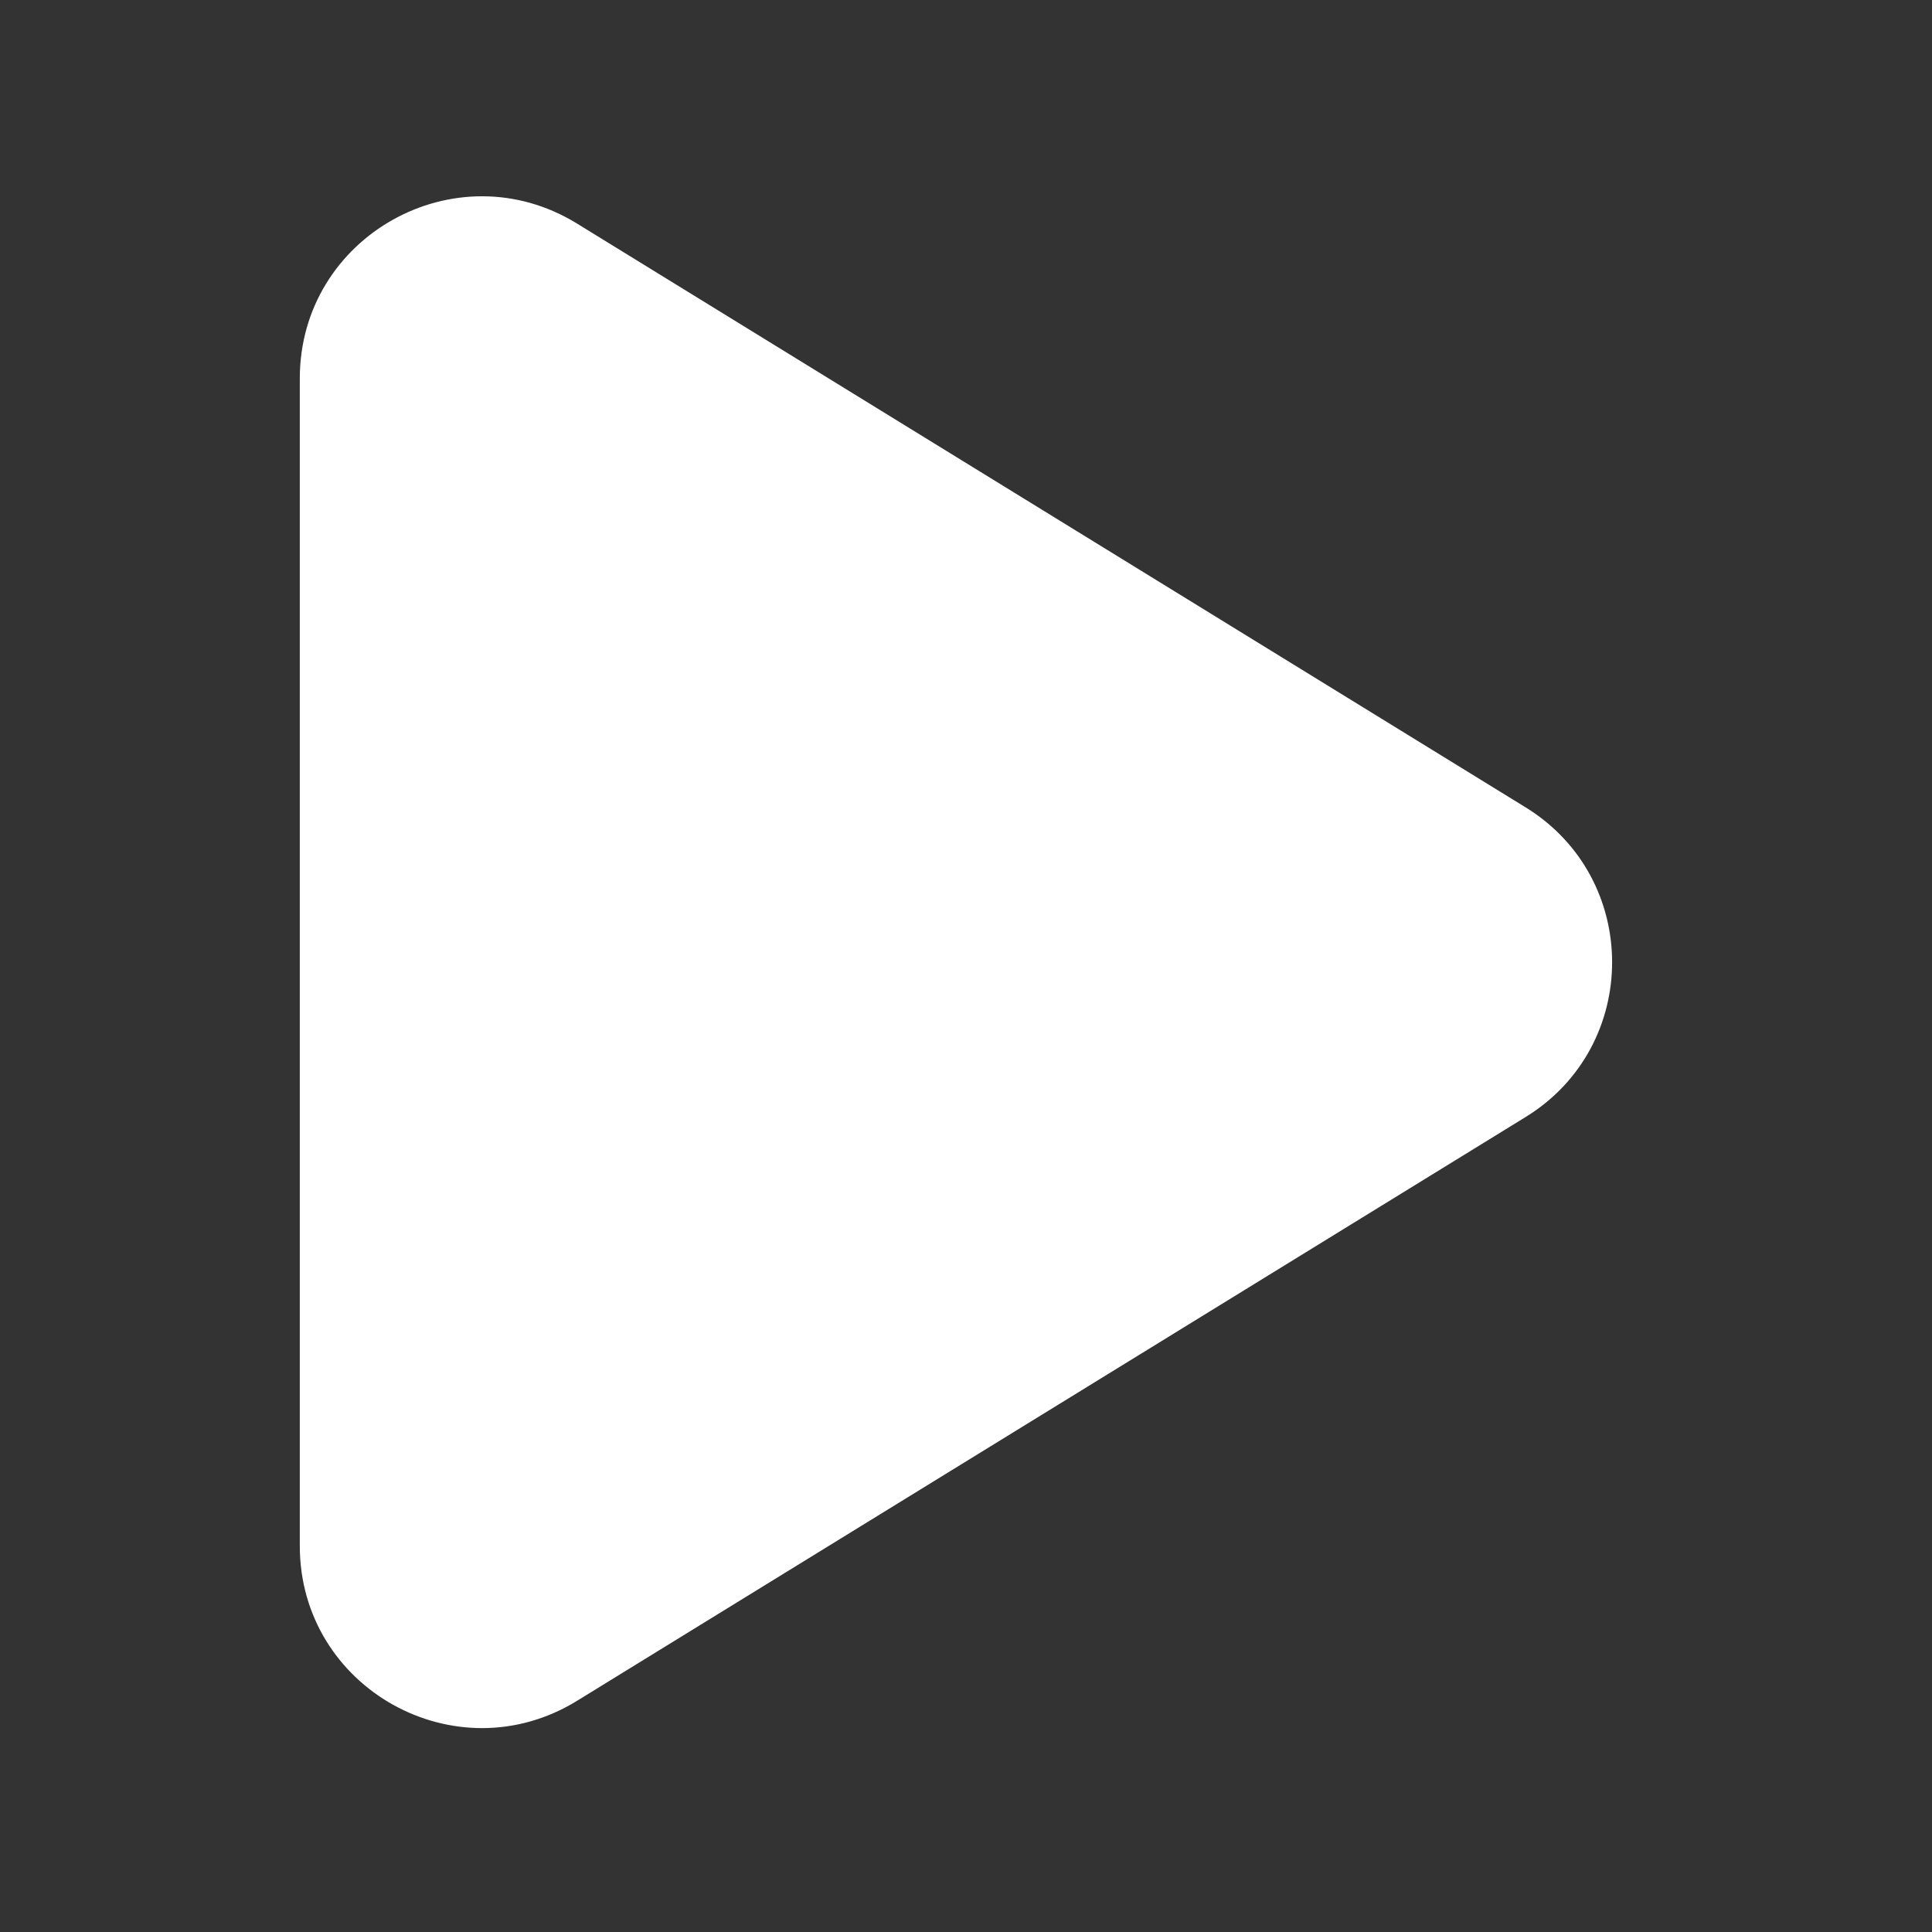 <svg width="17" height="17" viewBox="0 0 17 17" fill="none" xmlns="http://www.w3.org/2000/svg">
<rect x="0" y="0" width="17" height="17" fill="#333333" stroke="none"/>
<path d="M2.638 3.33C2.638 2.078 4.011 1.311 5.077 1.967L13.424 7.104C14.439 7.729 14.439 9.205 13.424 9.829L5.077 14.966C4.011 15.622 2.638 14.855 2.638 13.603V3.33Z" fill="white"/>
</svg>
